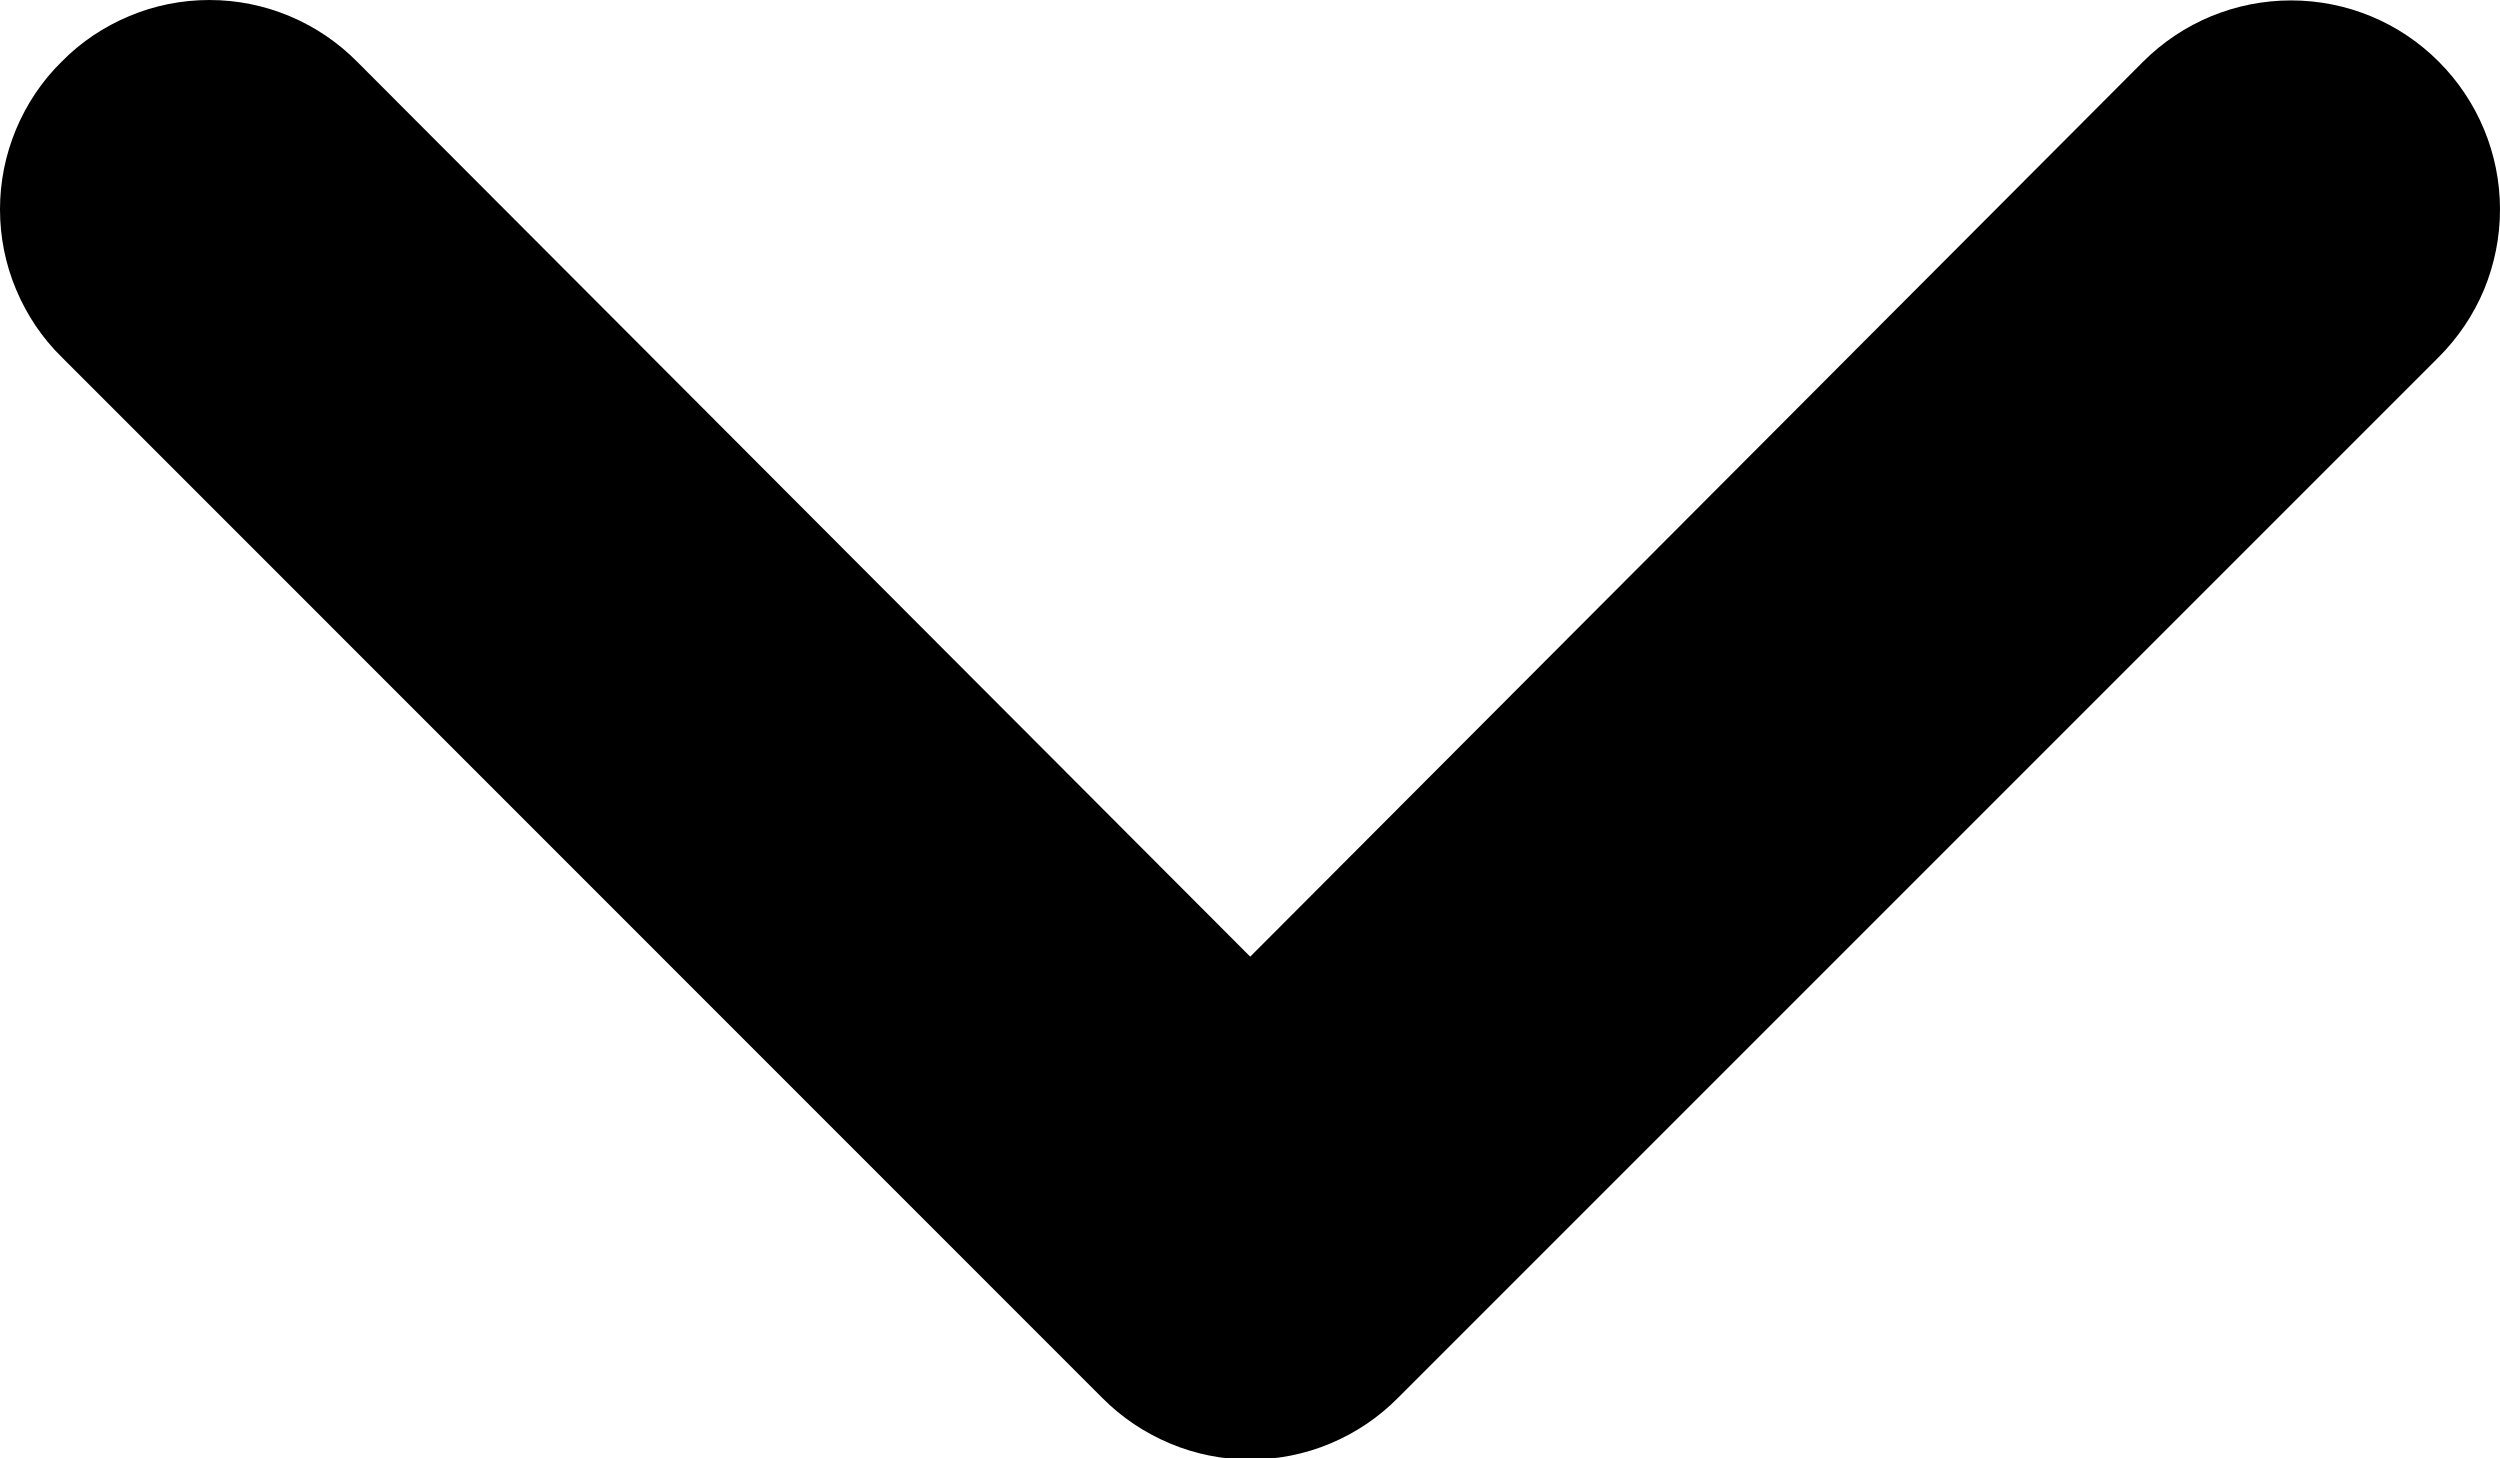 <svg width="12" height="7" viewBox="0 0 12 7" fill="none" xmlns="http://www.w3.org/2000/svg">
<path d="M10.287 0.296L6.001 4.592L1.714 0.296C1.621 0.202 1.511 0.128 1.389 0.077C1.267 0.026 1.137 3.59709e-05 1.005 3.59594e-05C0.873 3.59479e-05 0.742 0.026 0.621 0.077C0.499 0.128 0.388 0.202 0.296 0.296C0.202 0.388 0.128 0.499 0.077 0.621C0.026 0.743 2.63836e-07 0.873 2.52304e-07 1.005C2.40773e-07 1.137 0.026 1.268 0.077 1.389C0.128 1.511 0.202 1.622 0.296 1.714L5.291 6.71C5.384 6.804 5.495 6.878 5.617 6.929C5.738 6.98 5.869 7.006 6.001 7.006C6.133 7.006 6.263 6.98 6.385 6.929C6.507 6.878 6.617 6.804 6.71 6.71L11.706 1.714C11.799 1.621 11.873 1.511 11.924 1.389C11.974 1.267 12 1.137 12 1.005C12 0.739 11.894 0.484 11.706 0.296C11.518 0.107 11.263 0.002 10.997 0.002C10.731 0.002 10.476 0.107 10.287 0.296Z" fill="black"/>
</svg>
